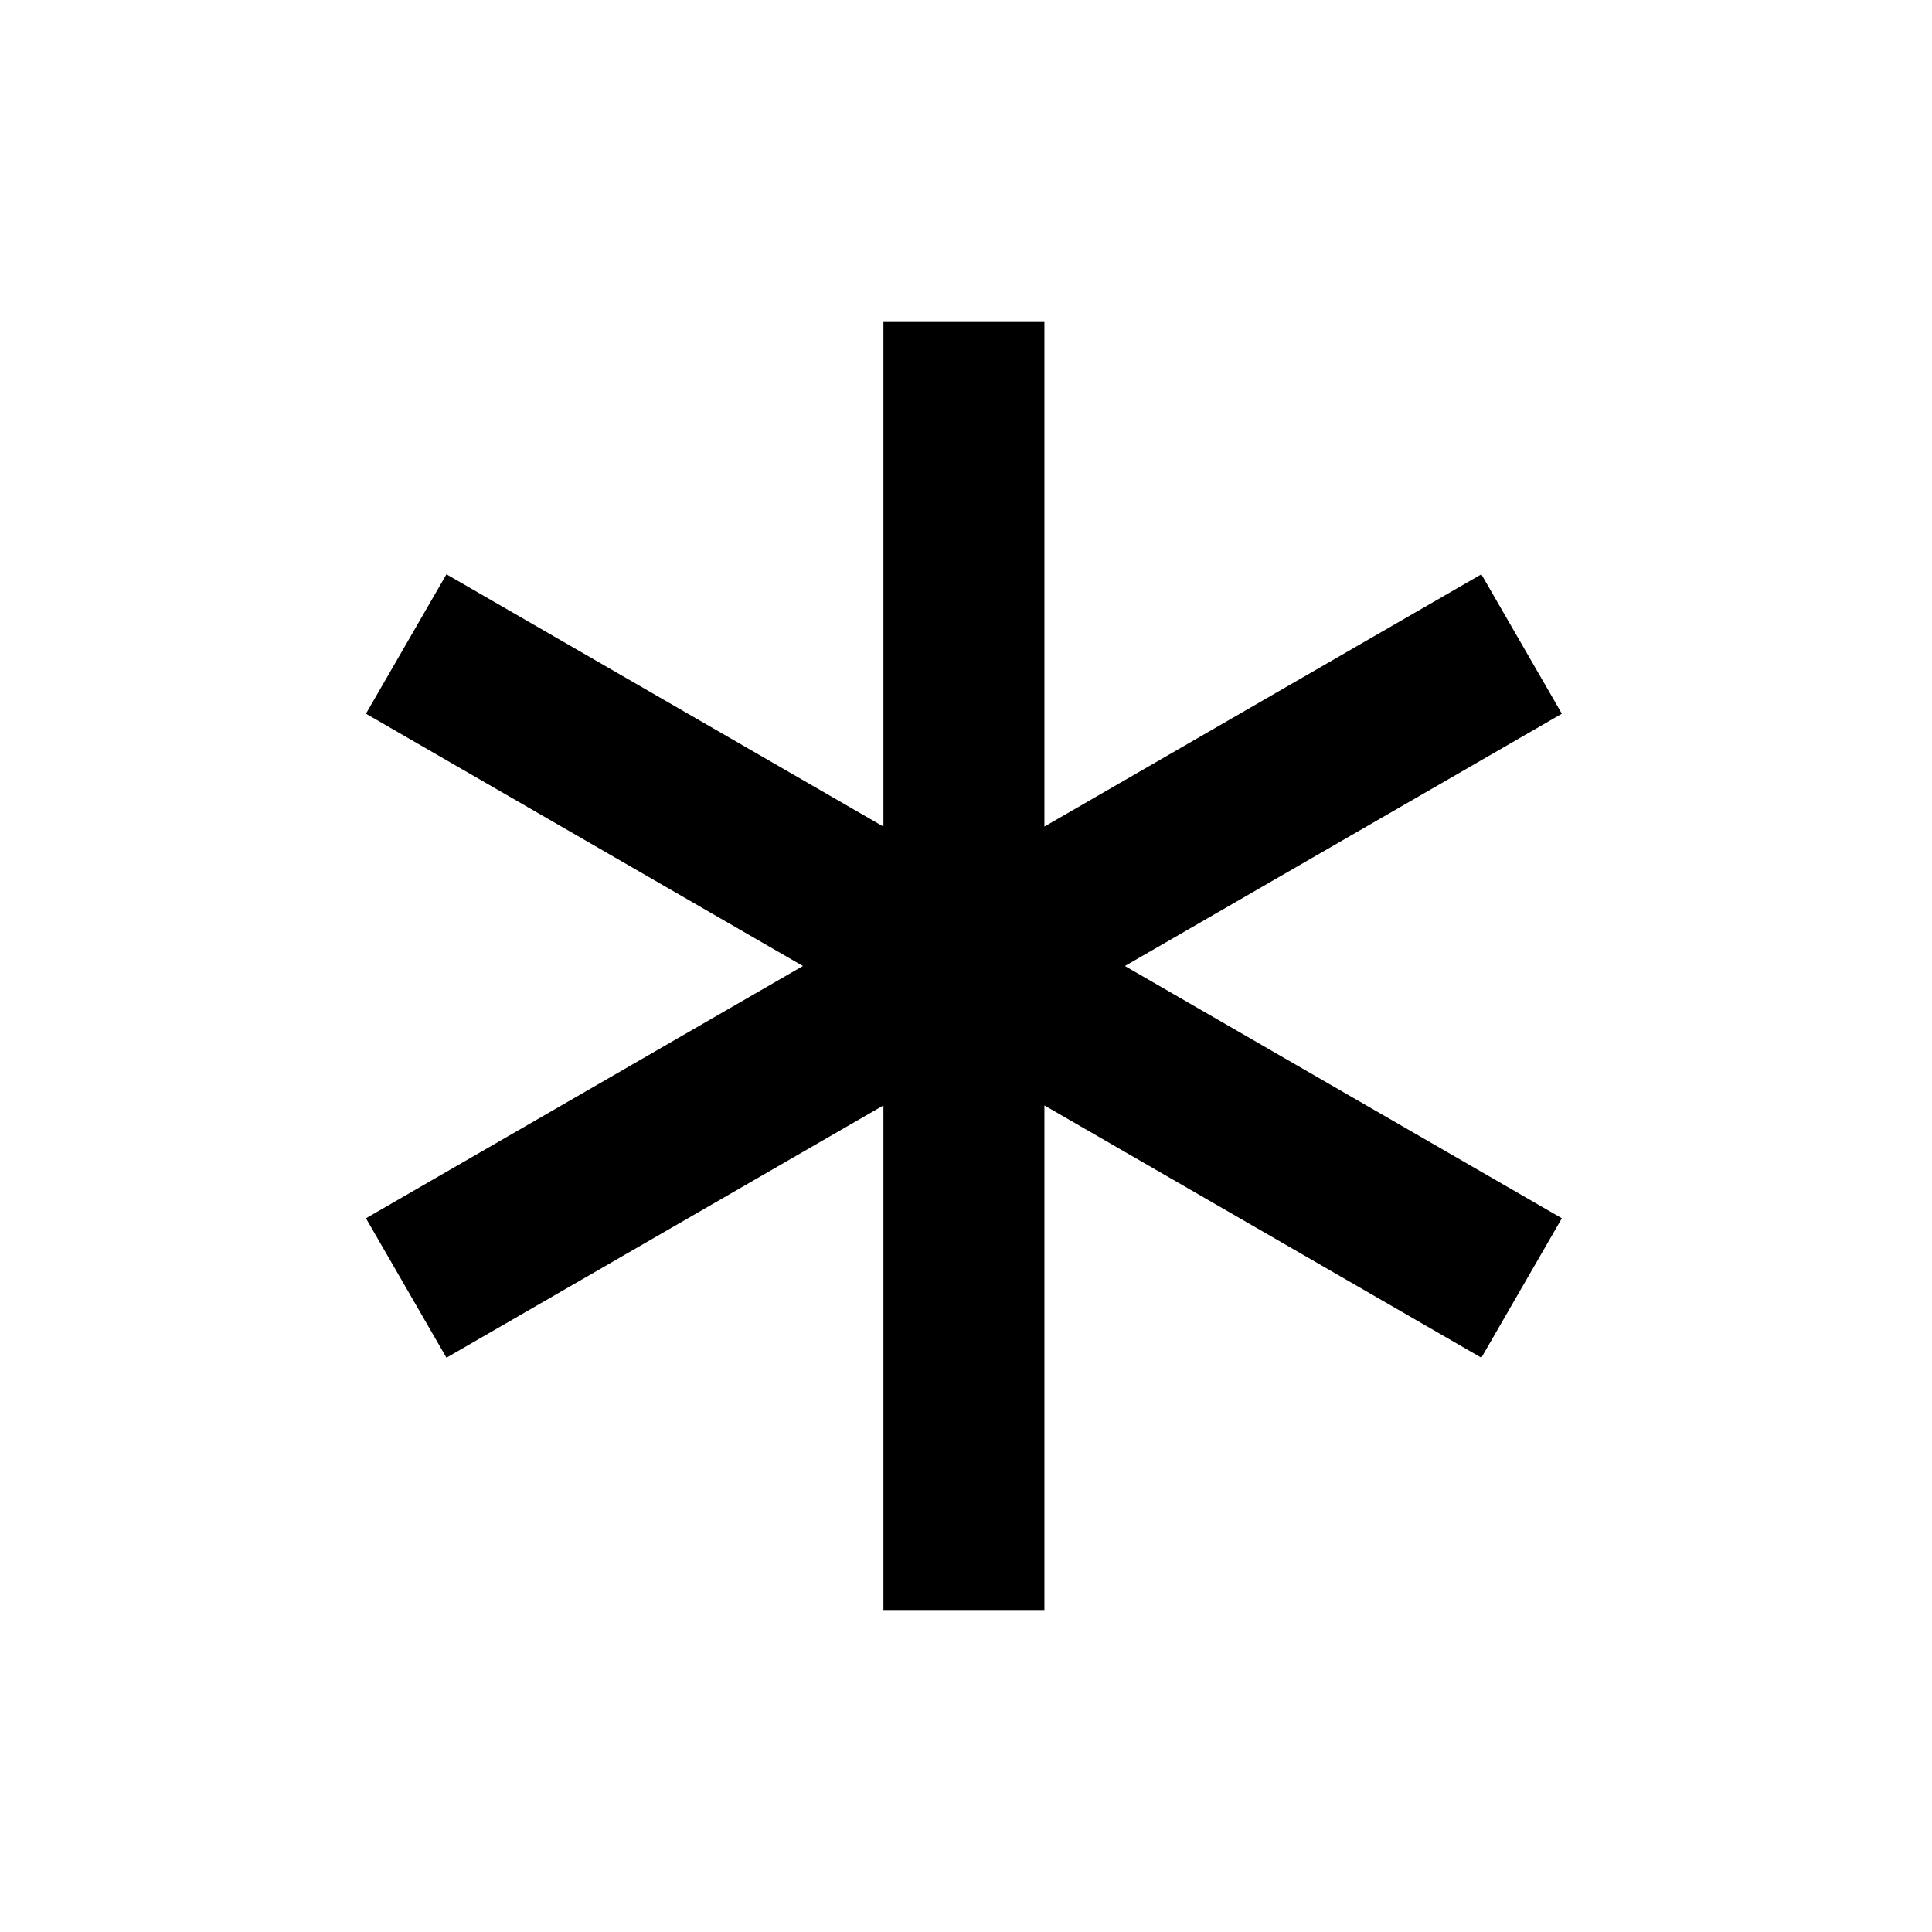 <?xml version="1.0" encoding="UTF-8" standalone="no"?>
<svg
   width="100%"
   height="100%"
   viewBox="0 0 24 24"
   version="1.1"
   xml:space="preserve"
   style="fill-rule:evenodd;clip-rule:evenodd;stroke-linejoin:round;stroke-miterlimit:2;"
   id="svg2"
   xmlns="http://www.w3.org/2000/svg"
   xmlns:svg="http://www.w3.org/2000/svg"><defs
   id="defs2">
        
    
            
            
        
                
            </defs>
    <path fill="#000000"
   d="M 9.974,12 4.546,8.866 5.546,7.134 10.974,10.268 V 4 h 2 v 6.268 l 5.428,-3.134 1,1.732 -5.428,3.134 5.428,3.134 -1,1.732 -5.428,-3.134 v 6.268 H 10.974 V 13.732 L 5.546,16.866 4.546,15.134 Z"
   id="path1"
   style="stroke-width:0.029" />
</svg>
